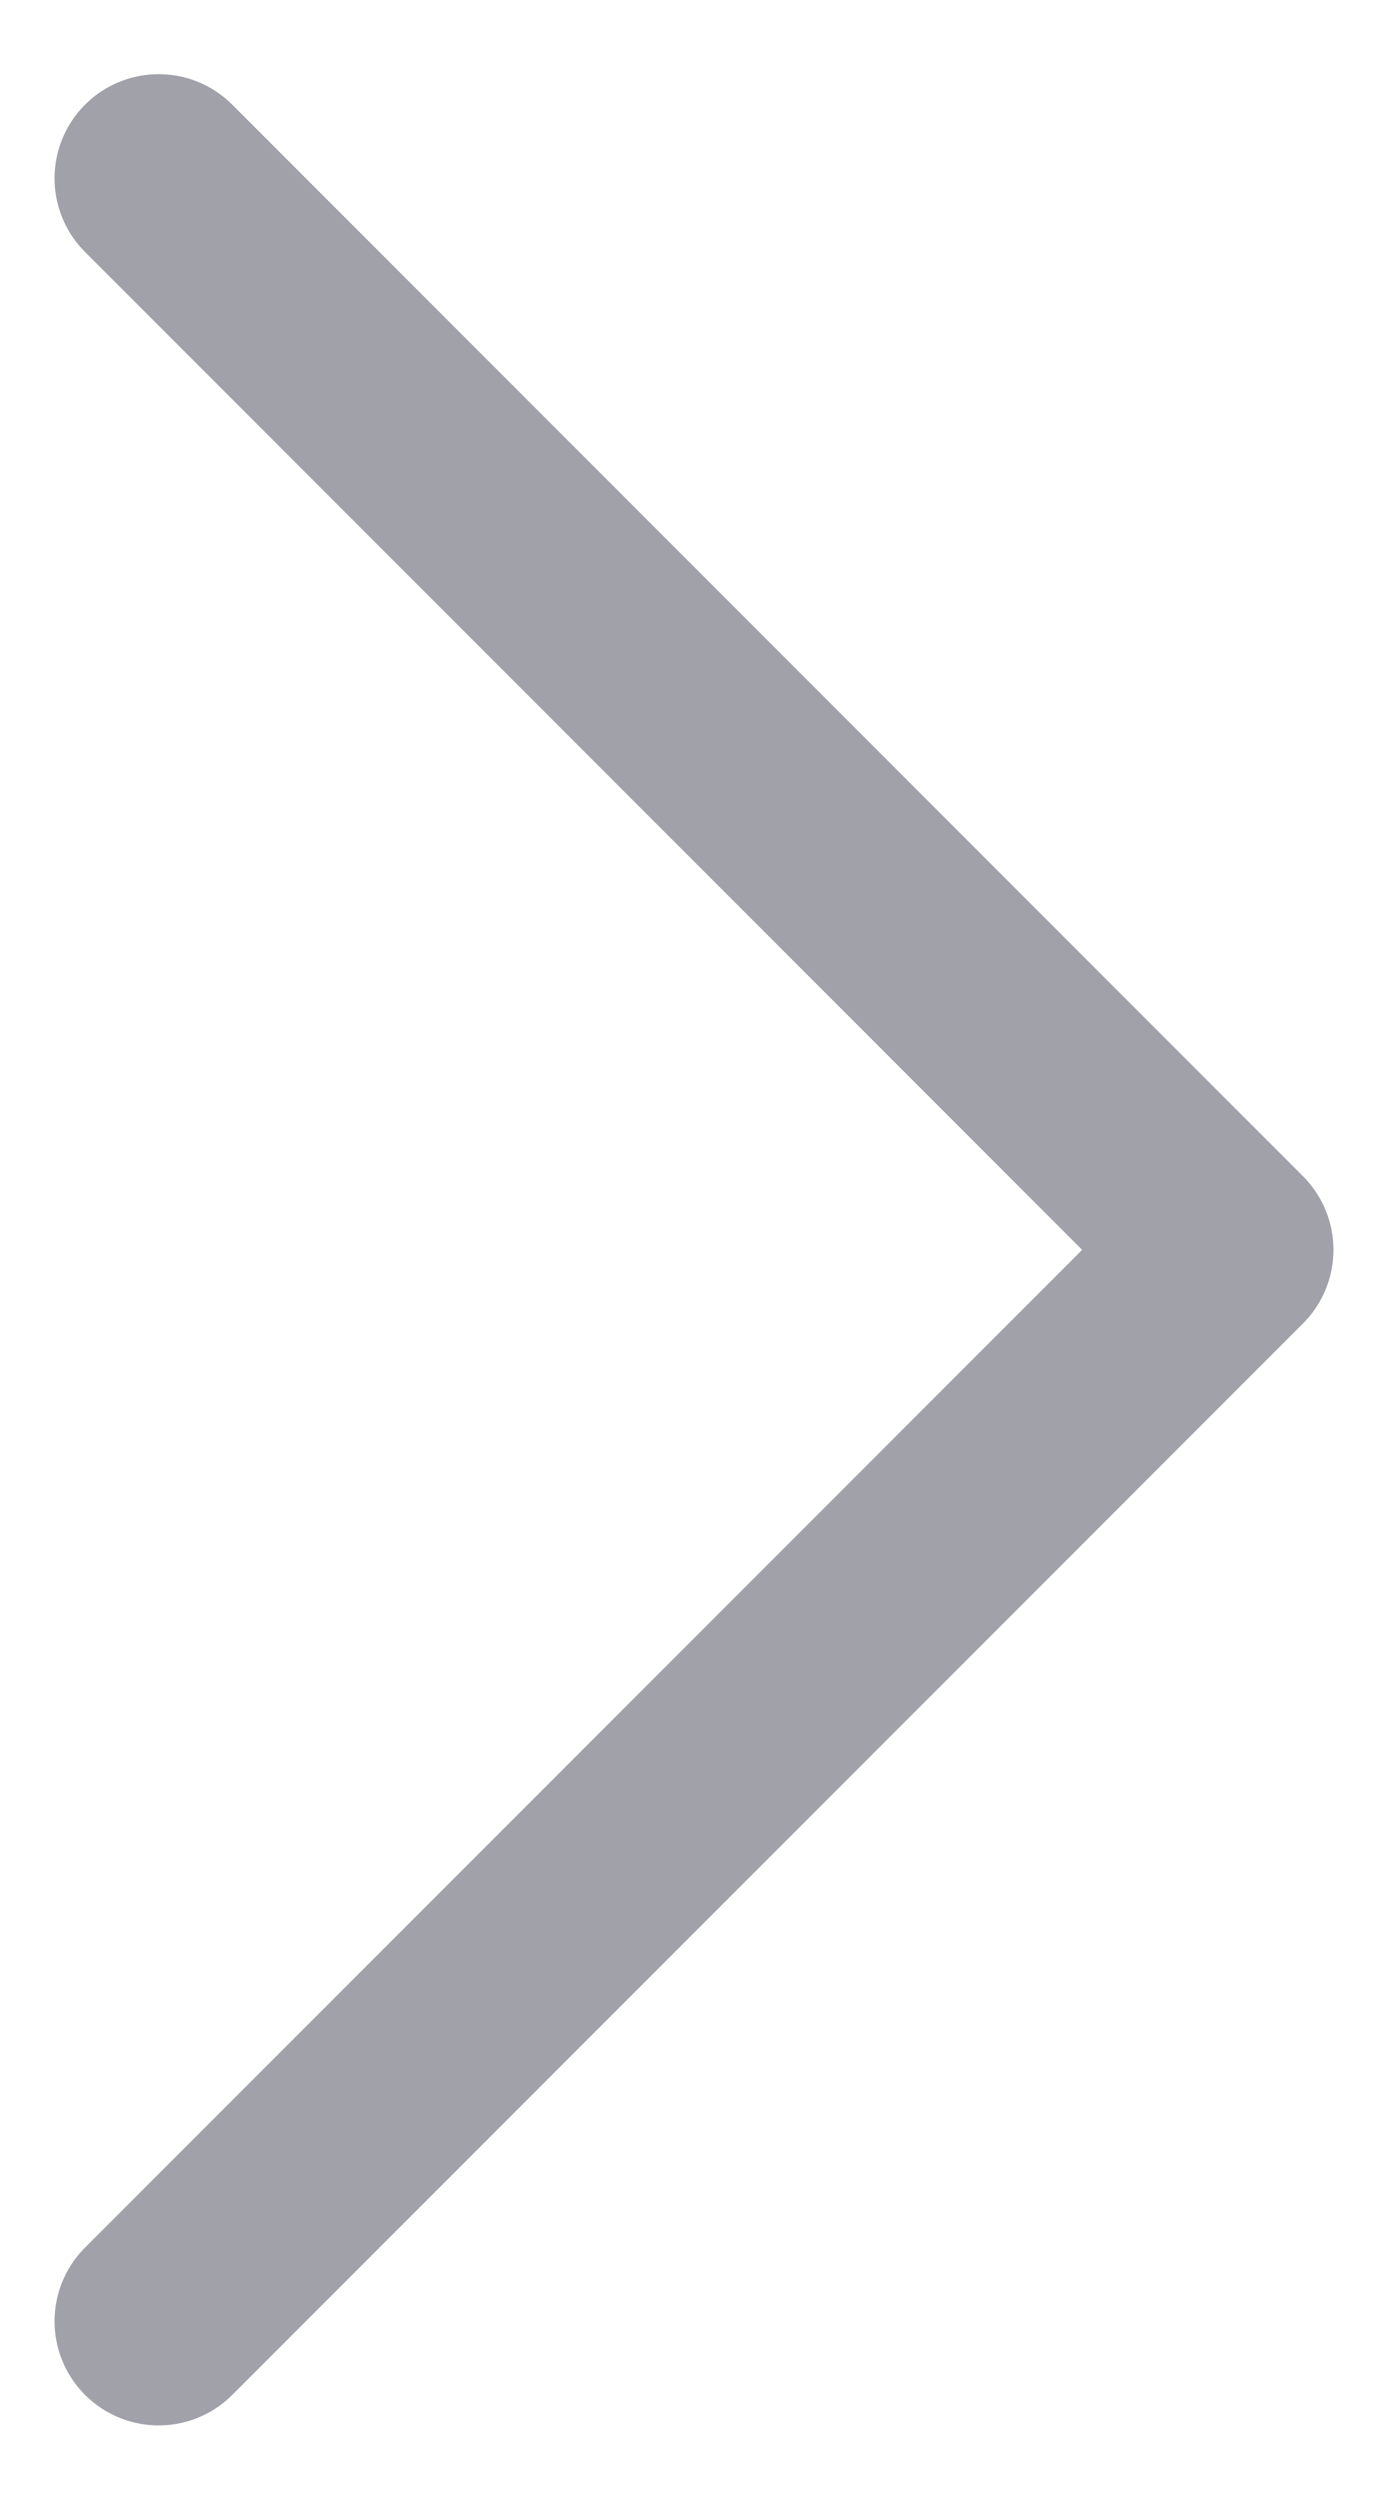 <svg width="10" height="18" viewBox="0 0 10 18" fill="none" xmlns="http://www.w3.org/2000/svg">
<path d="M1.143 1.284L8.857 8.999L1.143 16.713" stroke="#A1A1AA" stroke-width="1.5" stroke-linecap="round" stroke-linejoin="round"/>
</svg>
